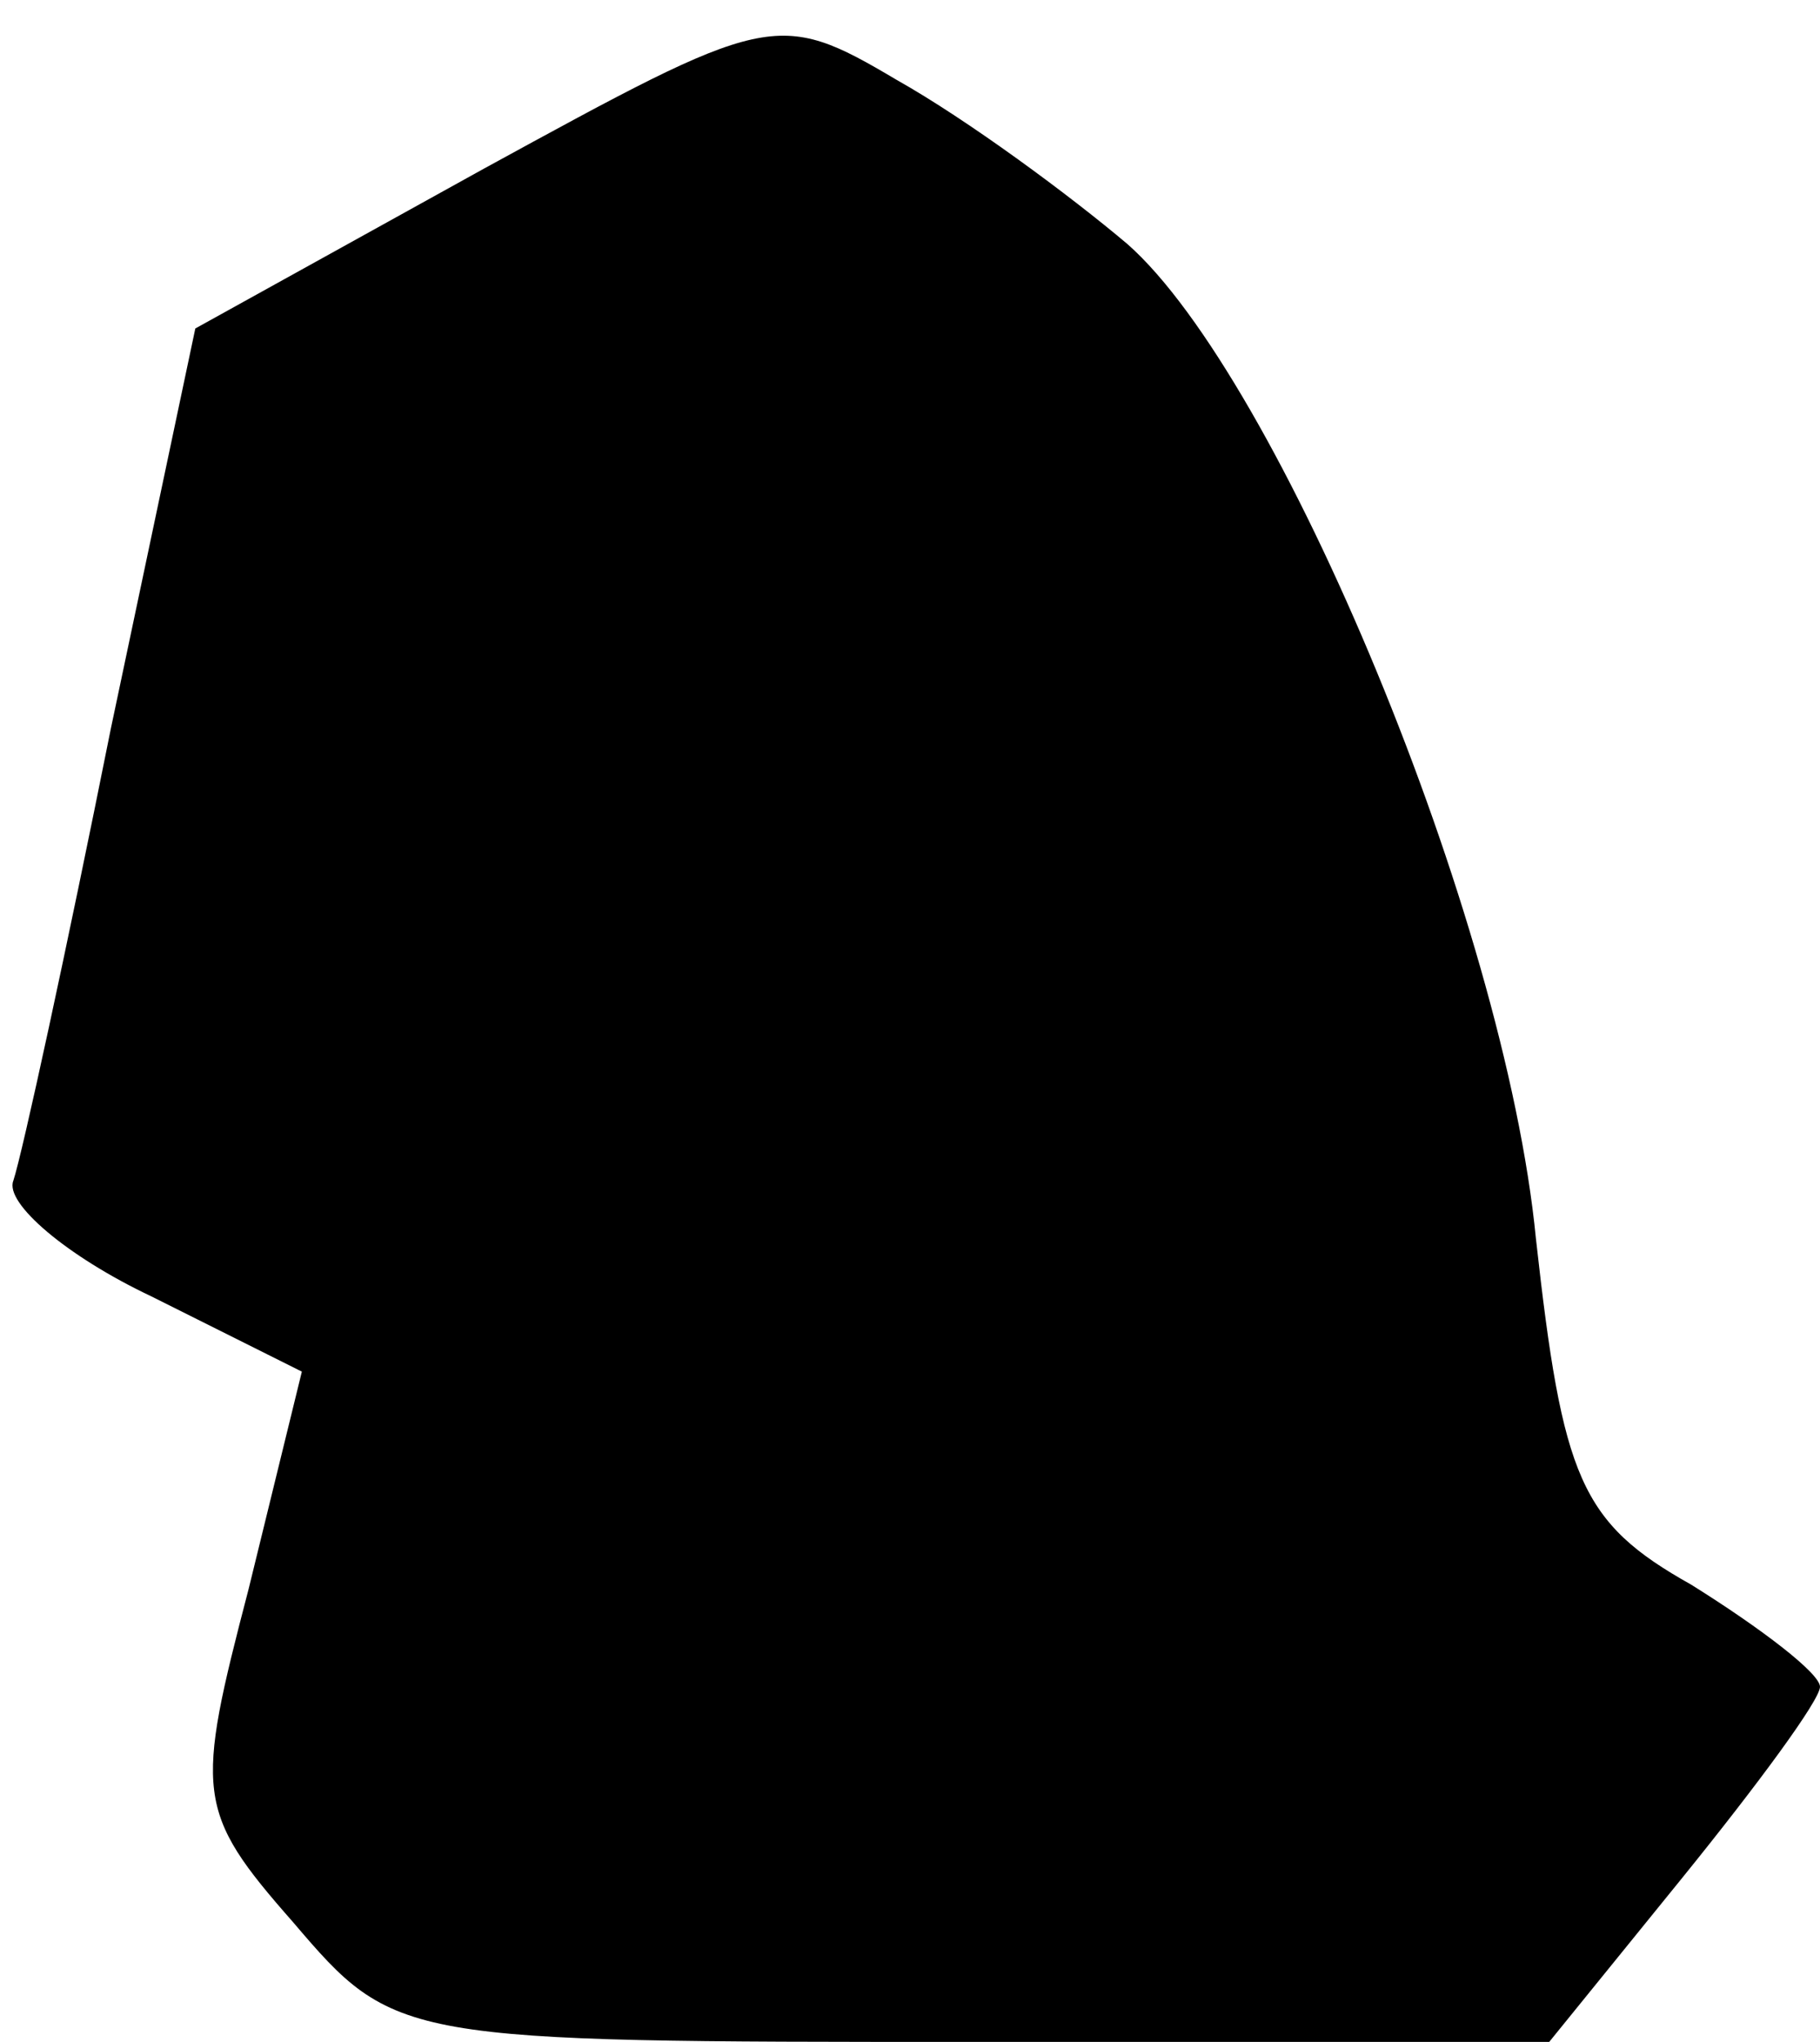 <?xml version="1.0" standalone="no"?>
<!DOCTYPE svg PUBLIC "-//W3C//DTD SVG 20010904//EN"
 "http://www.w3.org/TR/2001/REC-SVG-20010904/DTD/svg10.dtd">
<svg version="1.0" xmlns="http://www.w3.org/2000/svg"
 width="41pt" height="46pt" viewBox="0 0 41 46"
 preserveAspectRatio="xMidYMid meet">
<g transform="translate(0,46) scale(0.1,-0.1)"
fill="#000000" stroke="none">
<path fill="#000000" stroke="none" d="M109 422 l-65 -36 -19 -90 c-10 -50
-20 -96 -22 -102 -2 -5 12 -17 31 -26 l34 -17 -12 -49 c-12 -46 -12 -50 10
-75 23 -27 24 -27 153 -27 l130 0 30 37 c17 21 31 40 31 43 0 3 -13 13 -29 23
-25 14 -29 24 -35 78 -7 72 -58 194 -92 224 -13 11 -36 28 -52 37 -27 16 -29
15 -93 -20z"/>
</g>
</svg>
